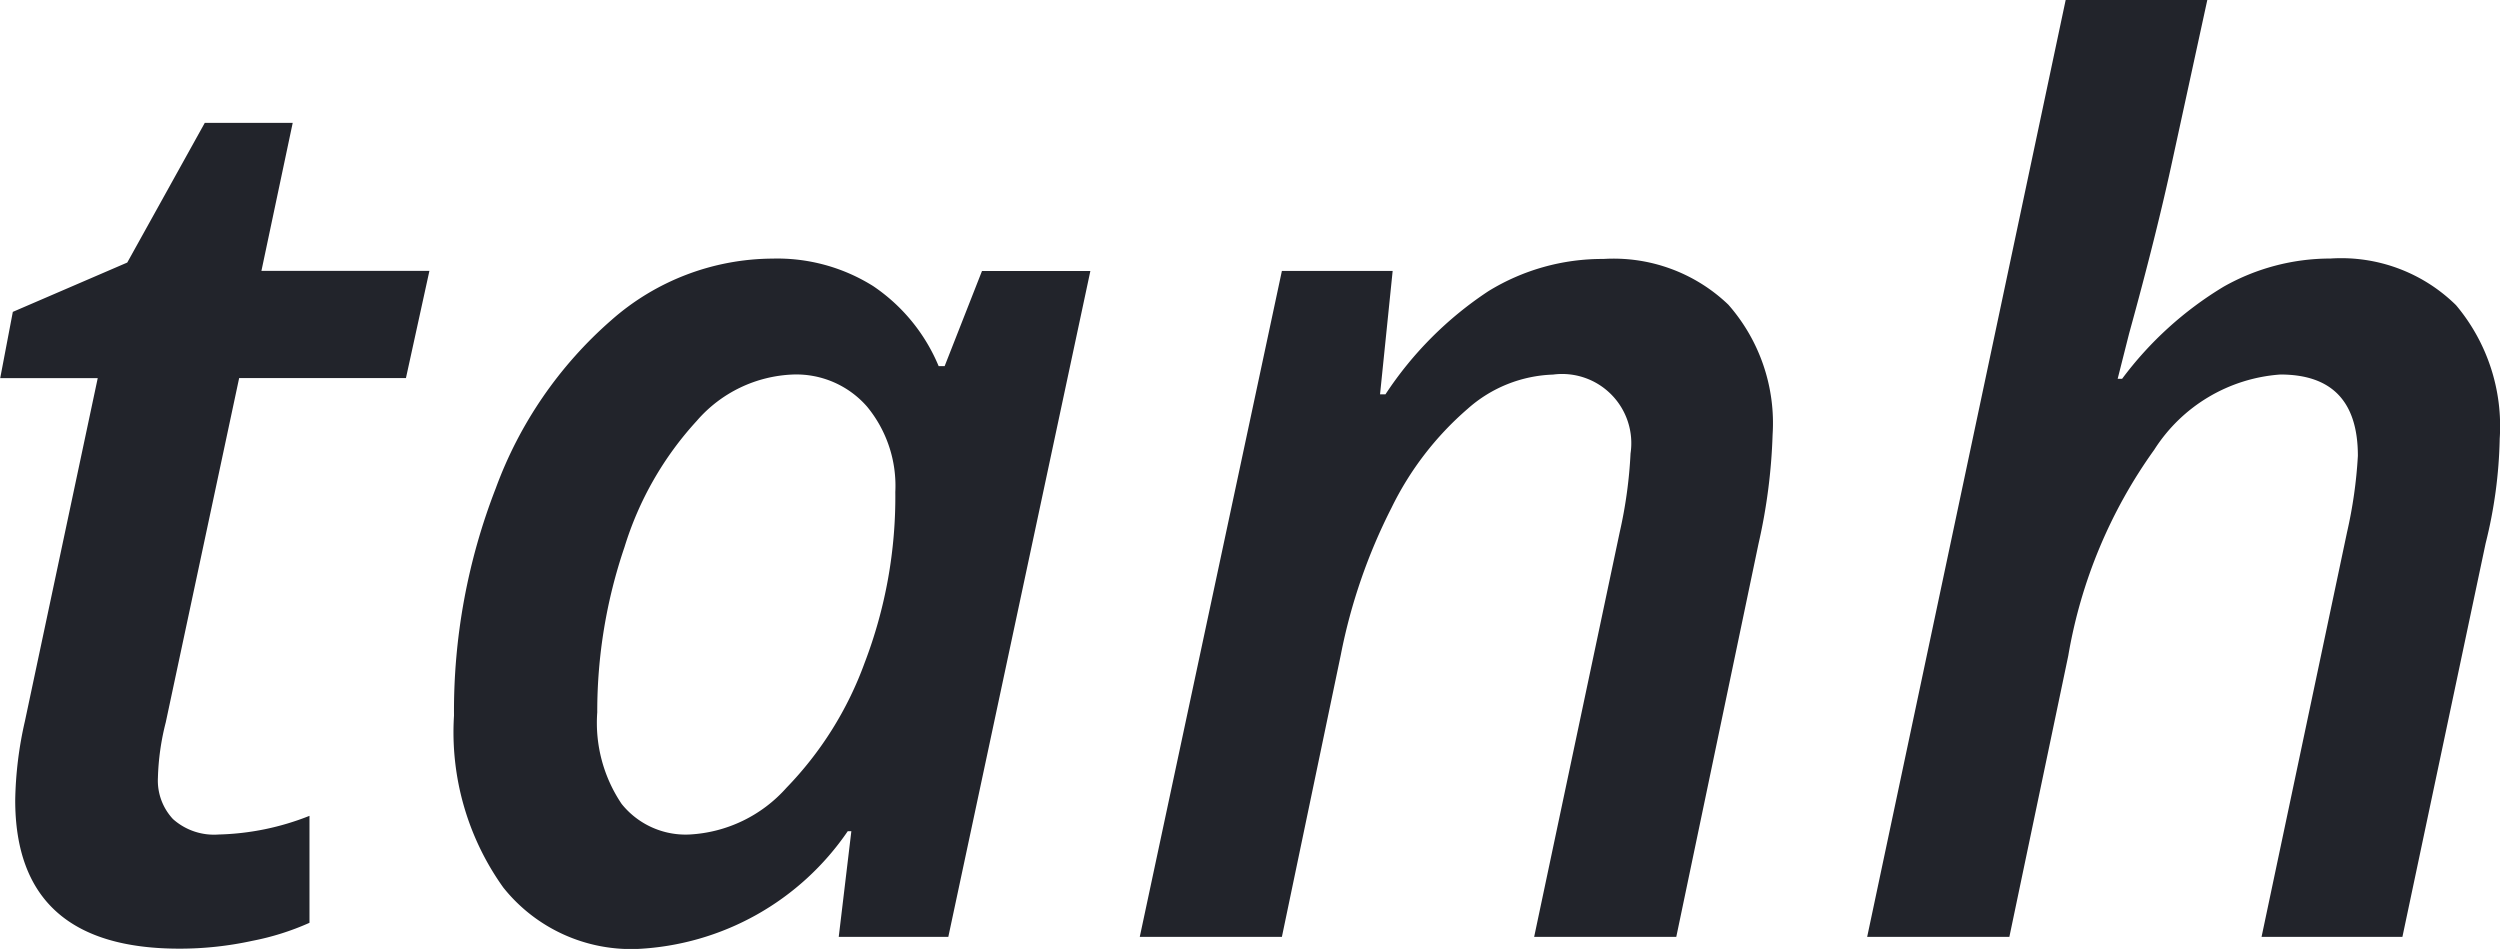 <svg xmlns="http://www.w3.org/2000/svg" width="35.479" height="13.467" viewBox="0 0 35.479 13.467"><defs><style>.a{fill:#22242b;}</style></defs><path class="a" d="M-14.714-1.453a3.724,3.724,0,0,0,1.29-.265V-.2a3.7,3.7,0,0,1-.812.256,4.83,4.83,0,0,1-1.025.111Q-17.6.171-17.6-1.94a5.372,5.372,0,0,1,.137-1.119l1.034-4.871h-1.384l.179-.94,1.624-.7,1.1-1.982h1.248l-.444,2.1h2.384l-.333,1.521h-2.367l-1.042,4.888a3.534,3.534,0,0,0-.111.786.8.8,0,0,0,.214.585A.873.873,0,0,0-14.714-1.453ZM-8.767.171A2.319,2.319,0,0,1-10.673-.7a3.788,3.788,0,0,1-.7-2.44,8.714,8.714,0,0,1,.594-3.23,5.827,5.827,0,0,1,1.636-2.38,3.482,3.482,0,0,1,2.29-.876,2.56,2.56,0,0,1,1.427.389A2.551,2.551,0,0,1-4.495-8.1h.085l.53-1.35h1.538L-4.358,0H-5.913l.179-1.5h-.051A3.836,3.836,0,0,1-8.767.171Zm.735-1.624a1.98,1.98,0,0,0,1.376-.662A5,5,0,0,0-5.546-3.888,6.588,6.588,0,0,0-5.11-6.315a1.766,1.766,0,0,0-.4-1.209,1.332,1.332,0,0,0-1.051-.457,1.9,1.9,0,0,0-1.367.658,4.681,4.681,0,0,0-1.025,1.79A7.244,7.244,0,0,0-9.34-3.187a2.057,2.057,0,0,0,.346,1.3A1.164,1.164,0,0,0-8.032-1.453ZM3.956,0,5.17-5.742a6.457,6.457,0,0,0,.154-1.119.982.982,0,0,0-1.1-1.119,1.915,1.915,0,0,0-1.213.487A4.406,4.406,0,0,0,1.931-6.088a7.955,7.955,0,0,0-.718,2.081L.376,0H-1.641L.376-9.451H1.948L1.769-7.7h.077A5.12,5.12,0,0,1,3.307-9.164a3.085,3.085,0,0,1,1.632-.457,2.352,2.352,0,0,1,1.773.649A2.547,2.547,0,0,1,7.34-7.126a8.068,8.068,0,0,1-.2,1.547L5.973,0ZM14.279,0l1.213-5.742a6.47,6.47,0,0,0,.154-1.085q0-1.154-1.1-1.154a2.316,2.316,0,0,0-1.79,1.068A7.032,7.032,0,0,0,11.536-3.99L10.7,0H8.682L11.5-13.3H13.51l-.487,2.239q-.231,1.077-.624,2.5l-.162.641H12.3a5.038,5.038,0,0,1,1.44-1.307,3.076,3.076,0,0,1,1.517-.4,2.321,2.321,0,0,1,1.782.662,2.668,2.668,0,0,1,.62,1.893,6.6,6.6,0,0,1-.2,1.487L16.278,0Z" transform="translate(17.816 13.296)"/></svg>